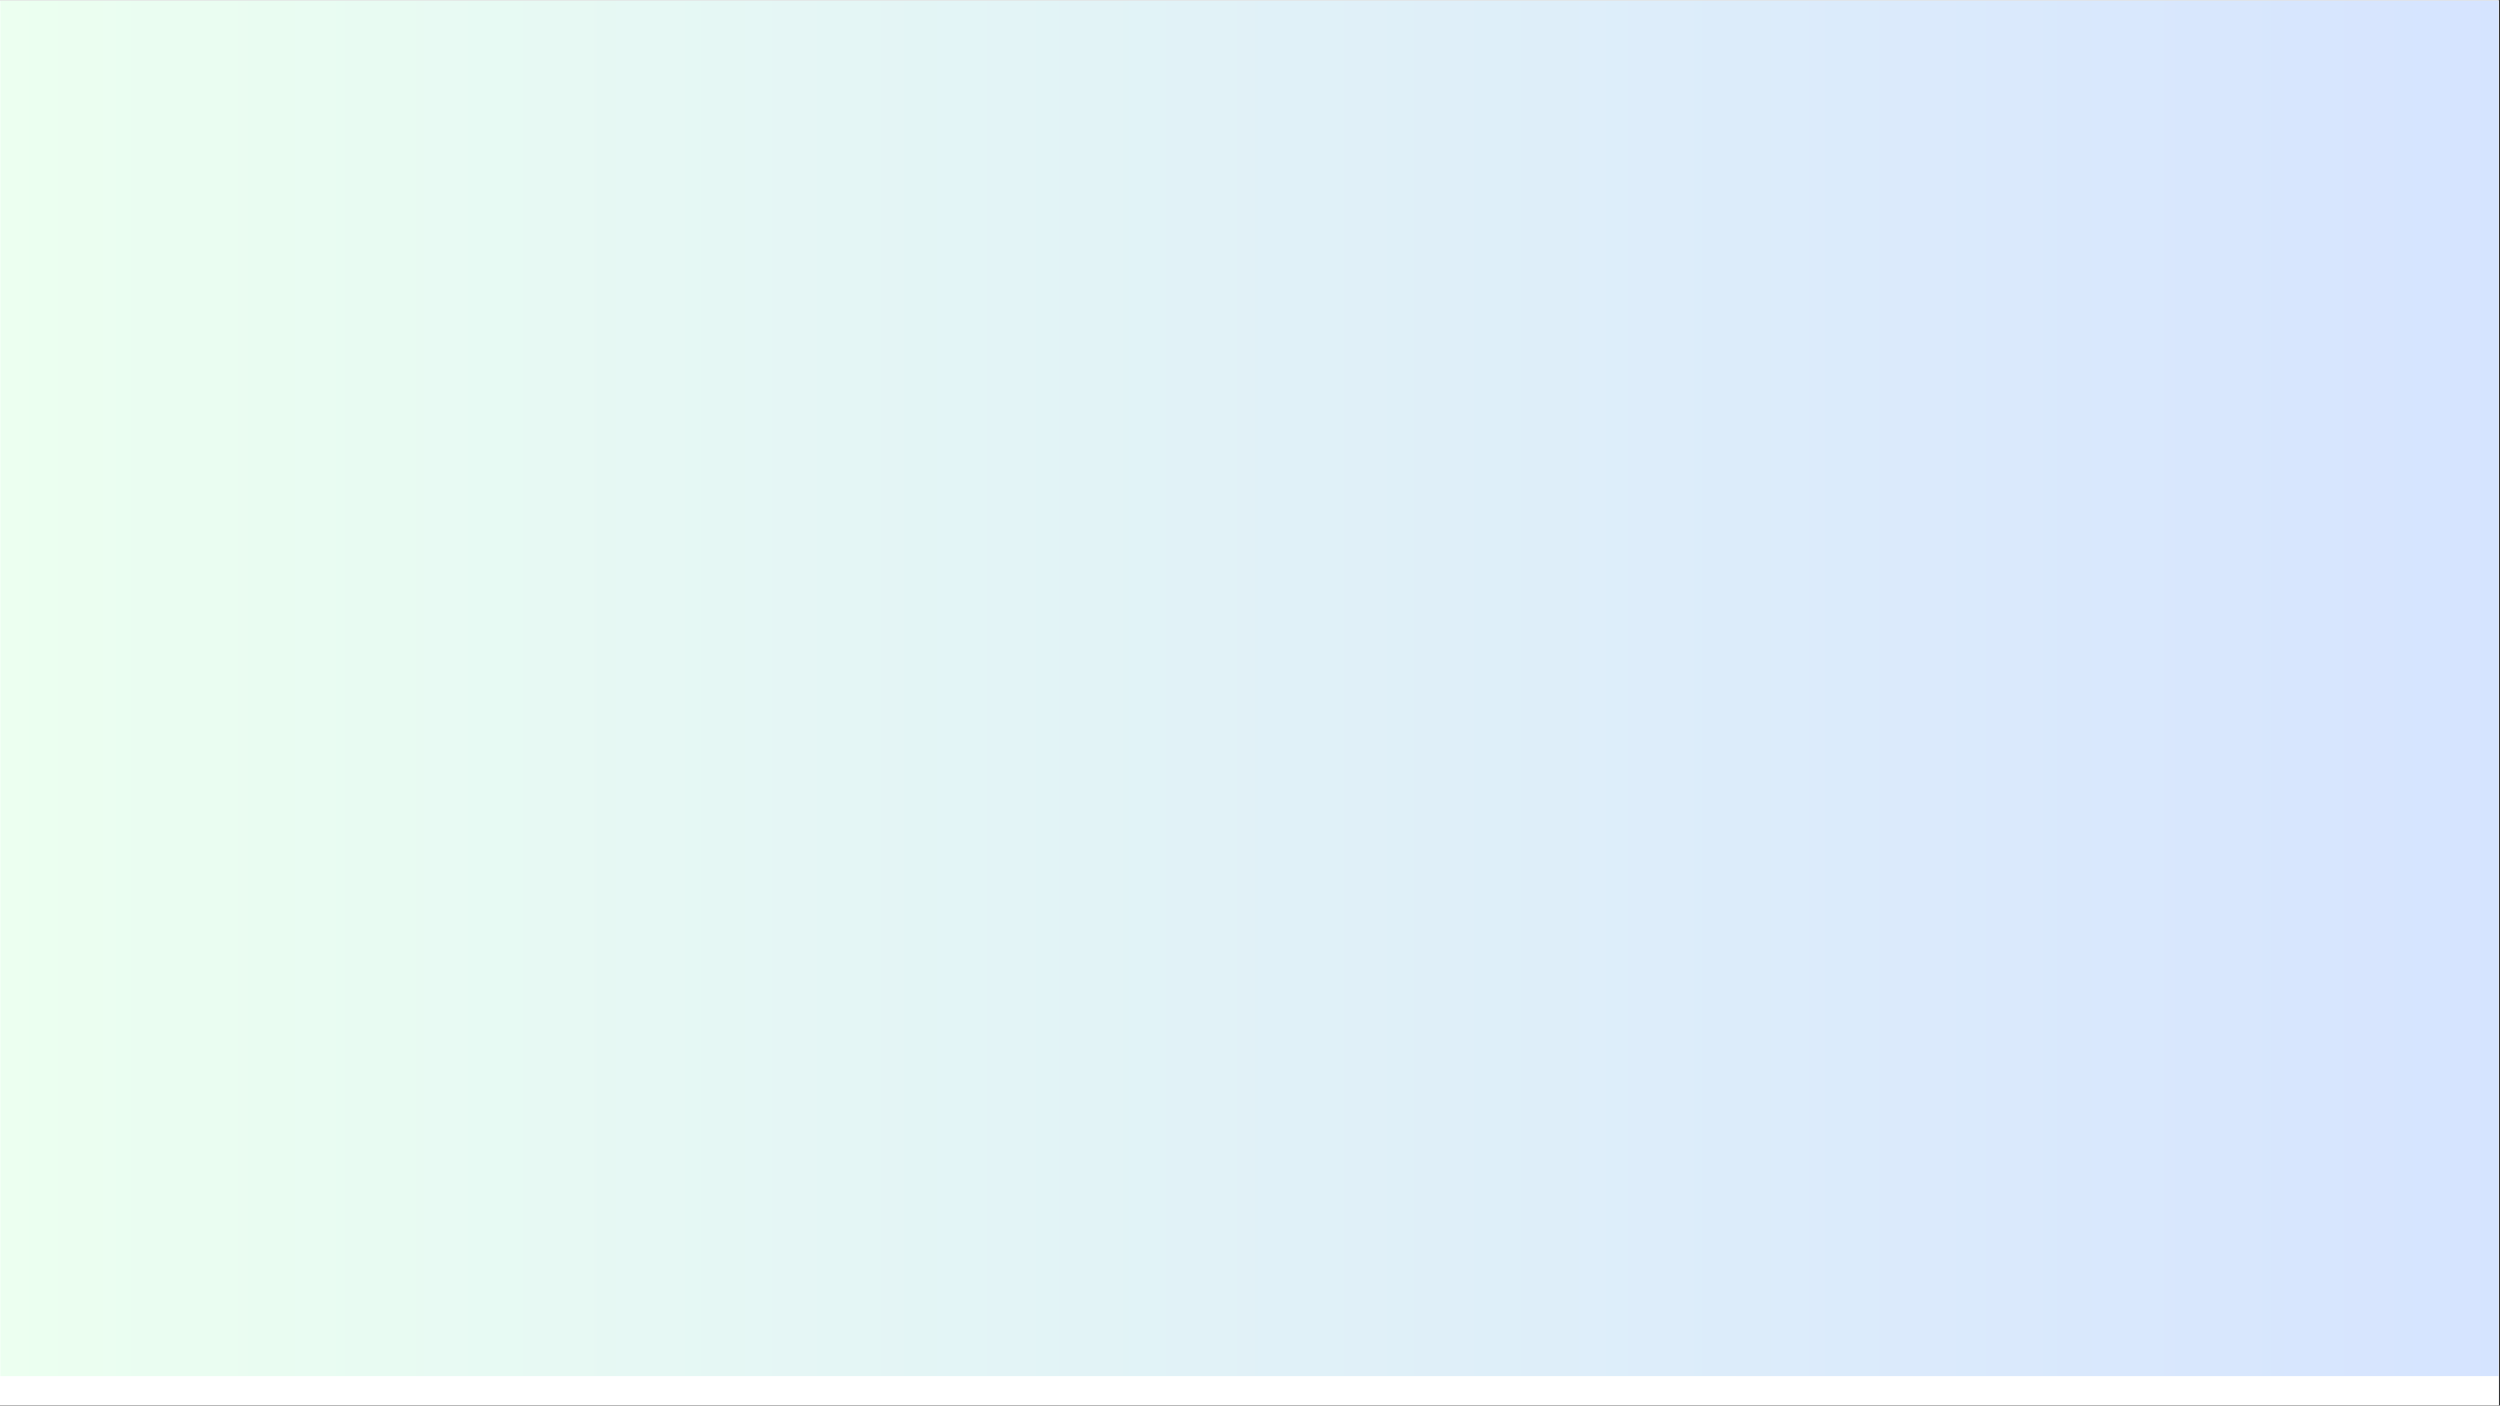 <svg xmlns="http://www.w3.org/2000/svg" xmlns:xlink="http://www.w3.org/1999/xlink" width="1366" zoomAndPan="magnify" viewBox="0 0 1024.5 576" height="768" preserveAspectRatio="xMidYMid meet" version="1.0"><rect x="0" y="0" width="1024.5" height="576" fill="#333333" stroke="none"/><defs><filter x="0%" y="0%" width="100%" height="100%" id="d952a60748"><feColorMatrix values="0 0 0 0 1 0 0 0 0 1 0 0 0 0 1 0 0 0 1 0" color-interpolation-filters="sRGB"/></filter><clipPath id="aa1756b69f"><path d="M 0 0.141 L 1024 0.141 L 1024 575.859 L 0 575.859 Z M 0 0.141 " clip-rule="nonzero"/></clipPath><clipPath id="1b381c816e"><path d="M 0 0.141 L 1024 0.141 L 1024 565 L 0 565 Z M 0 0.141 " clip-rule="nonzero"/></clipPath><mask id="4ca8f9a943"><g filter="url(#d952a60748)"><rect x="-102.45" width="1229.4" fill="#000000" y="-57.6" height="691.2" fill-opacity="0.39"/></g></mask><clipPath id="f1652c7fb1"><path d="M 0 0.141 L 1023.992 0.141 L 1023.992 563.949 L 0 563.949 Z M 0 0.141 " clip-rule="nonzero"/></clipPath><linearGradient x1="0.735" gradientTransform="matrix(2.202, 0, 0, 2.202, -1.618, 0.141)" y1="128" x2="465.681" gradientUnits="userSpaceOnUse" y2="128" id="c2e42d7941"><stop stop-opacity="1" stop-color="rgb(80.363%, 99.956%, 84.723%)" offset="0"/><stop stop-opacity="1" stop-color="rgb(80.276%, 99.847%, 84.782%)" offset="0.008"/><stop stop-opacity="1" stop-color="rgb(80.101%, 99.634%, 84.903%)" offset="0.016"/><stop stop-opacity="1" stop-color="rgb(79.927%, 99.419%, 85.022%)" offset="0.023"/><stop stop-opacity="1" stop-color="rgb(79.752%, 99.205%, 85.141%)" offset="0.031"/><stop stop-opacity="1" stop-color="rgb(79.578%, 98.99%, 85.26%)" offset="0.039"/><stop stop-opacity="1" stop-color="rgb(79.402%, 98.776%, 85.379%)" offset="0.047"/><stop stop-opacity="1" stop-color="rgb(79.228%, 98.561%, 85.5%)" offset="0.055"/><stop stop-opacity="1" stop-color="rgb(79.053%, 98.346%, 85.619%)" offset="0.062"/><stop stop-opacity="1" stop-color="rgb(78.879%, 98.132%, 85.738%)" offset="0.07"/><stop stop-opacity="1" stop-color="rgb(78.703%, 97.917%, 85.857%)" offset="0.078"/><stop stop-opacity="1" stop-color="rgb(78.529%, 97.704%, 85.976%)" offset="0.086"/><stop stop-opacity="1" stop-color="rgb(78.354%, 97.488%, 86.096%)" offset="0.094"/><stop stop-opacity="1" stop-color="rgb(78.18%, 97.275%, 86.215%)" offset="0.102"/><stop stop-opacity="1" stop-color="rgb(78.004%, 97.06%, 86.334%)" offset="0.109"/><stop stop-opacity="1" stop-color="rgb(77.831%, 96.844%, 86.453%)" offset="0.117"/><stop stop-opacity="1" stop-color="rgb(77.655%, 96.631%, 86.572%)" offset="0.125"/><stop stop-opacity="1" stop-color="rgb(77.481%, 96.416%, 86.693%)" offset="0.133"/><stop stop-opacity="1" stop-color="rgb(77.306%, 96.202%, 86.812%)" offset="0.141"/><stop stop-opacity="1" stop-color="rgb(77.132%, 95.987%, 86.931%)" offset="0.148"/><stop stop-opacity="1" stop-color="rgb(76.956%, 95.773%, 87.05%)" offset="0.156"/><stop stop-opacity="1" stop-color="rgb(76.782%, 95.558%, 87.17%)" offset="0.164"/><stop stop-opacity="1" stop-color="rgb(76.607%, 95.343%, 87.289%)" offset="0.172"/><stop stop-opacity="1" stop-color="rgb(76.433%, 95.129%, 87.408%)" offset="0.18"/><stop stop-opacity="1" stop-color="rgb(76.257%, 94.914%, 87.527%)" offset="0.188"/><stop stop-opacity="1" stop-color="rgb(76.083%, 94.701%, 87.646%)" offset="0.195"/><stop stop-opacity="1" stop-color="rgb(75.908%, 94.485%, 87.767%)" offset="0.203"/><stop stop-opacity="1" stop-color="rgb(75.734%, 94.27%, 87.886%)" offset="0.211"/><stop stop-opacity="1" stop-color="rgb(75.558%, 94.057%, 88.005%)" offset="0.219"/><stop stop-opacity="1" stop-color="rgb(75.385%, 93.842%, 88.124%)" offset="0.227"/><stop stop-opacity="1" stop-color="rgb(75.209%, 93.628%, 88.243%)" offset="0.234"/><stop stop-opacity="1" stop-color="rgb(75.035%, 93.413%, 88.364%)" offset="0.242"/><stop stop-opacity="1" stop-color="rgb(74.86%, 93.199%, 88.483%)" offset="0.25"/><stop stop-opacity="1" stop-color="rgb(74.686%, 92.984%, 88.602%)" offset="0.258"/><stop stop-opacity="1" stop-color="rgb(74.51%, 92.769%, 88.721%)" offset="0.266"/><stop stop-opacity="1" stop-color="rgb(74.336%, 92.555%, 88.841%)" offset="0.273"/><stop stop-opacity="1" stop-color="rgb(74.161%, 92.34%, 88.96%)" offset="0.281"/><stop stop-opacity="1" stop-color="rgb(73.987%, 92.126%, 89.079%)" offset="0.289"/><stop stop-opacity="1" stop-color="rgb(73.811%, 91.911%, 89.198%)" offset="0.297"/><stop stop-opacity="1" stop-color="rgb(73.637%, 91.698%, 89.317%)" offset="0.305"/><stop stop-opacity="1" stop-color="rgb(73.462%, 91.483%, 89.438%)" offset="0.312"/><stop stop-opacity="1" stop-color="rgb(73.286%, 91.267%, 89.557%)" offset="0.32"/><stop stop-opacity="1" stop-color="rgb(73.112%, 91.054%, 89.676%)" offset="0.328"/><stop stop-opacity="1" stop-color="rgb(72.937%, 90.839%, 89.795%)" offset="0.336"/><stop stop-opacity="1" stop-color="rgb(72.763%, 90.625%, 89.914%)" offset="0.344"/><stop stop-opacity="1" stop-color="rgb(72.588%, 90.41%, 90.034%)" offset="0.352"/><stop stop-opacity="1" stop-color="rgb(72.414%, 90.195%, 90.154%)" offset="0.359"/><stop stop-opacity="1" stop-color="rgb(72.238%, 89.981%, 90.273%)" offset="0.367"/><stop stop-opacity="1" stop-color="rgb(72.064%, 89.766%, 90.392%)" offset="0.375"/><stop stop-opacity="1" stop-color="rgb(71.889%, 89.552%, 90.512%)" offset="0.383"/><stop stop-opacity="1" stop-color="rgb(71.715%, 89.337%, 90.631%)" offset="0.391"/><stop stop-opacity="1" stop-color="rgb(71.539%, 89.124%, 90.75%)" offset="0.398"/><stop stop-opacity="1" stop-color="rgb(71.365%, 88.908%, 90.869%)" offset="0.406"/><stop stop-opacity="1" stop-color="rgb(71.19%, 88.693%, 90.988%)" offset="0.414"/><stop stop-opacity="1" stop-color="rgb(71.016%, 88.48%, 91.109%)" offset="0.422"/><stop stop-opacity="1" stop-color="rgb(70.84%, 88.264%, 91.228%)" offset="0.43"/><stop stop-opacity="1" stop-color="rgb(70.667%, 88.051%, 91.347%)" offset="0.438"/><stop stop-opacity="1" stop-color="rgb(70.491%, 87.836%, 91.466%)" offset="0.445"/><stop stop-opacity="1" stop-color="rgb(70.317%, 87.622%, 91.585%)" offset="0.453"/><stop stop-opacity="1" stop-color="rgb(70.142%, 87.407%, 91.705%)" offset="0.461"/><stop stop-opacity="1" stop-color="rgb(69.968%, 87.192%, 91.824%)" offset="0.469"/><stop stop-opacity="1" stop-color="rgb(69.792%, 86.978%, 91.943%)" offset="0.477"/><stop stop-opacity="1" stop-color="rgb(69.618%, 86.763%, 92.062%)" offset="0.484"/><stop stop-opacity="1" stop-color="rgb(69.443%, 86.549%, 92.181%)" offset="0.492"/><stop stop-opacity="1" stop-color="rgb(69.269%, 86.334%, 92.302%)" offset="0.5"/><stop stop-opacity="1" stop-color="rgb(69.093%, 86.121%, 92.421%)" offset="0.508"/><stop stop-opacity="1" stop-color="rgb(68.919%, 85.905%, 92.54%)" offset="0.516"/><stop stop-opacity="1" stop-color="rgb(68.744%, 85.69%, 92.659%)" offset="0.523"/><stop stop-opacity="1" stop-color="rgb(68.57%, 85.477%, 92.78%)" offset="0.531"/><stop stop-opacity="1" stop-color="rgb(68.394%, 85.262%, 92.899%)" offset="0.539"/><stop stop-opacity="1" stop-color="rgb(68.221%, 85.048%, 93.018%)" offset="0.547"/><stop stop-opacity="1" stop-color="rgb(68.045%, 84.833%, 93.137%)" offset="0.555"/><stop stop-opacity="1" stop-color="rgb(67.871%, 84.618%, 93.256%)" offset="0.562"/><stop stop-opacity="1" stop-color="rgb(67.696%, 84.404%, 93.376%)" offset="0.57"/><stop stop-opacity="1" stop-color="rgb(67.522%, 84.189%, 93.495%)" offset="0.578"/><stop stop-opacity="1" stop-color="rgb(67.346%, 83.975%, 93.614%)" offset="0.586"/><stop stop-opacity="1" stop-color="rgb(67.172%, 83.76%, 93.733%)" offset="0.594"/><stop stop-opacity="1" stop-color="rgb(66.997%, 83.546%, 93.852%)" offset="0.602"/><stop stop-opacity="1" stop-color="rgb(66.823%, 83.331%, 93.973%)" offset="0.609"/><stop stop-opacity="1" stop-color="rgb(66.647%, 83.116%, 94.092%)" offset="0.617"/><stop stop-opacity="1" stop-color="rgb(66.473%, 82.903%, 94.211%)" offset="0.625"/><stop stop-opacity="1" stop-color="rgb(66.298%, 82.687%, 94.33%)" offset="0.633"/><stop stop-opacity="1" stop-color="rgb(66.124%, 82.474%, 94.45%)" offset="0.641"/><stop stop-opacity="1" stop-color="rgb(65.948%, 82.259%, 94.569%)" offset="0.648"/><stop stop-opacity="1" stop-color="rgb(65.775%, 82.045%, 94.688%)" offset="0.656"/><stop stop-opacity="1" stop-color="rgb(65.599%, 81.83%, 94.807%)" offset="0.664"/><stop stop-opacity="1" stop-color="rgb(65.425%, 81.615%, 94.926%)" offset="0.672"/><stop stop-opacity="1" stop-color="rgb(65.25%, 81.401%, 95.047%)" offset="0.68"/><stop stop-opacity="1" stop-color="rgb(65.076%, 81.186%, 95.166%)" offset="0.688"/><stop stop-opacity="1" stop-color="rgb(64.9%, 80.972%, 95.285%)" offset="0.695"/><stop stop-opacity="1" stop-color="rgb(64.726%, 80.757%, 95.404%)" offset="0.703"/><stop stop-opacity="1" stop-color="rgb(64.551%, 80.542%, 95.523%)" offset="0.711"/><stop stop-opacity="1" stop-color="rgb(64.377%, 80.328%, 95.644%)" offset="0.719"/><stop stop-opacity="1" stop-color="rgb(64.201%, 80.113%, 95.763%)" offset="0.727"/><stop stop-opacity="1" stop-color="rgb(64.027%, 79.9%, 95.882%)" offset="0.734"/><stop stop-opacity="1" stop-color="rgb(63.852%, 79.684%, 96.001%)" offset="0.742"/><stop stop-opacity="1" stop-color="rgb(63.678%, 79.471%, 96.12%)" offset="0.75"/><stop stop-opacity="1" stop-color="rgb(63.503%, 79.256%, 96.24%)" offset="0.758"/><stop stop-opacity="1" stop-color="rgb(63.329%, 79.041%, 96.359%)" offset="0.766"/><stop stop-opacity="1" stop-color="rgb(63.153%, 78.827%, 96.478%)" offset="0.773"/><stop stop-opacity="1" stop-color="rgb(62.979%, 78.612%, 96.597%)" offset="0.781"/><stop stop-opacity="1" stop-color="rgb(62.804%, 78.398%, 96.718%)" offset="0.789"/><stop stop-opacity="1" stop-color="rgb(62.63%, 78.183%, 96.837%)" offset="0.797"/><stop stop-opacity="1" stop-color="rgb(62.454%, 77.969%, 96.956%)" offset="0.805"/><stop stop-opacity="1" stop-color="rgb(62.28%, 77.754%, 97.075%)" offset="0.812"/><stop stop-opacity="1" stop-color="rgb(62.105%, 77.539%, 97.194%)" offset="0.82"/><stop stop-opacity="1" stop-color="rgb(61.931%, 77.325%, 97.314%)" offset="0.828"/><stop stop-opacity="1" stop-color="rgb(61.755%, 77.11%, 97.433%)" offset="0.836"/><stop stop-opacity="1" stop-color="rgb(61.581%, 76.897%, 97.552%)" offset="0.844"/><stop stop-opacity="1" stop-color="rgb(61.406%, 76.682%, 97.672%)" offset="0.852"/><stop stop-opacity="1" stop-color="rgb(61.232%, 76.468%, 97.791%)" offset="0.859"/><stop stop-opacity="1" stop-color="rgb(61.057%, 76.253%, 97.911%)" offset="0.867"/><stop stop-opacity="1" stop-color="rgb(60.881%, 76.038%, 98.03%)" offset="0.875"/><stop stop-opacity="1" stop-color="rgb(60.707%, 75.824%, 98.149%)" offset="0.883"/><stop stop-opacity="1" stop-color="rgb(60.532%, 75.609%, 98.268%)" offset="0.891"/><stop stop-opacity="1" stop-color="rgb(60.358%, 75.395%, 98.389%)" offset="0.898"/><stop stop-opacity="1" stop-color="rgb(60.182%, 75.18%, 98.508%)" offset="0.906"/><stop stop-opacity="1" stop-color="rgb(60.008%, 74.965%, 98.627%)" offset="0.914"/><stop stop-opacity="1" stop-color="rgb(59.833%, 74.751%, 98.746%)" offset="0.922"/><stop stop-opacity="1" stop-color="rgb(59.659%, 74.536%, 98.865%)" offset="0.93"/><stop stop-opacity="1" stop-color="rgb(59.483%, 74.323%, 98.985%)" offset="0.938"/><stop stop-opacity="1" stop-color="rgb(59.309%, 74.107%, 99.104%)" offset="0.945"/><stop stop-opacity="1" stop-color="rgb(59.134%, 73.894%, 99.223%)" offset="0.953"/><stop stop-opacity="1" stop-color="rgb(58.96%, 73.679%, 99.342%)" offset="0.961"/><stop stop-opacity="1" stop-color="rgb(58.784%, 73.463%, 99.461%)" offset="0.969"/><stop stop-opacity="1" stop-color="rgb(58.611%, 73.25%, 99.582%)" offset="0.977"/><stop stop-opacity="1" stop-color="rgb(58.435%, 73.035%, 99.701%)" offset="0.984"/><stop stop-opacity="1" stop-color="rgb(58.261%, 72.821%, 99.82%)" offset="0.992"/><stop stop-opacity="1" stop-color="rgb(58.086%, 72.606%, 99.939%)" offset="1"/></linearGradient><clipPath id="8190fd3e22"><rect x="0" width="1024" y="0" height="565"/></clipPath></defs><g clip-path="url(#aa1756b69f)"><path fill="#ffffff" d="M 0 0.141 L 1024 0.141 L 1024 575.859 L 0 575.859 Z M 0 0.141 " fill-opacity="1" fill-rule="nonzero"/><path fill="#ffffff" d="M 0 0.141 L 1024 0.141 L 1024 575.859 L 0 575.859 Z M 0 0.141 " fill-opacity="1" fill-rule="nonzero"/></g><g clip-path="url(#1b381c816e)"><g mask="url(#4ca8f9a943)"><g transform="matrix(1, 0, 0, 1, 0, 0)"><g clip-path="url(#8190fd3e22)"><g clip-path="url(#f1652c7fb1)"><path fill="url(#c2e42d7941)" d="M 0 0.141 L 0 563.949 L 1023.992 563.949 L 1023.992 0.141 Z M 0 0.141 " fill-rule="nonzero"/></g></g></g></g></g></svg>